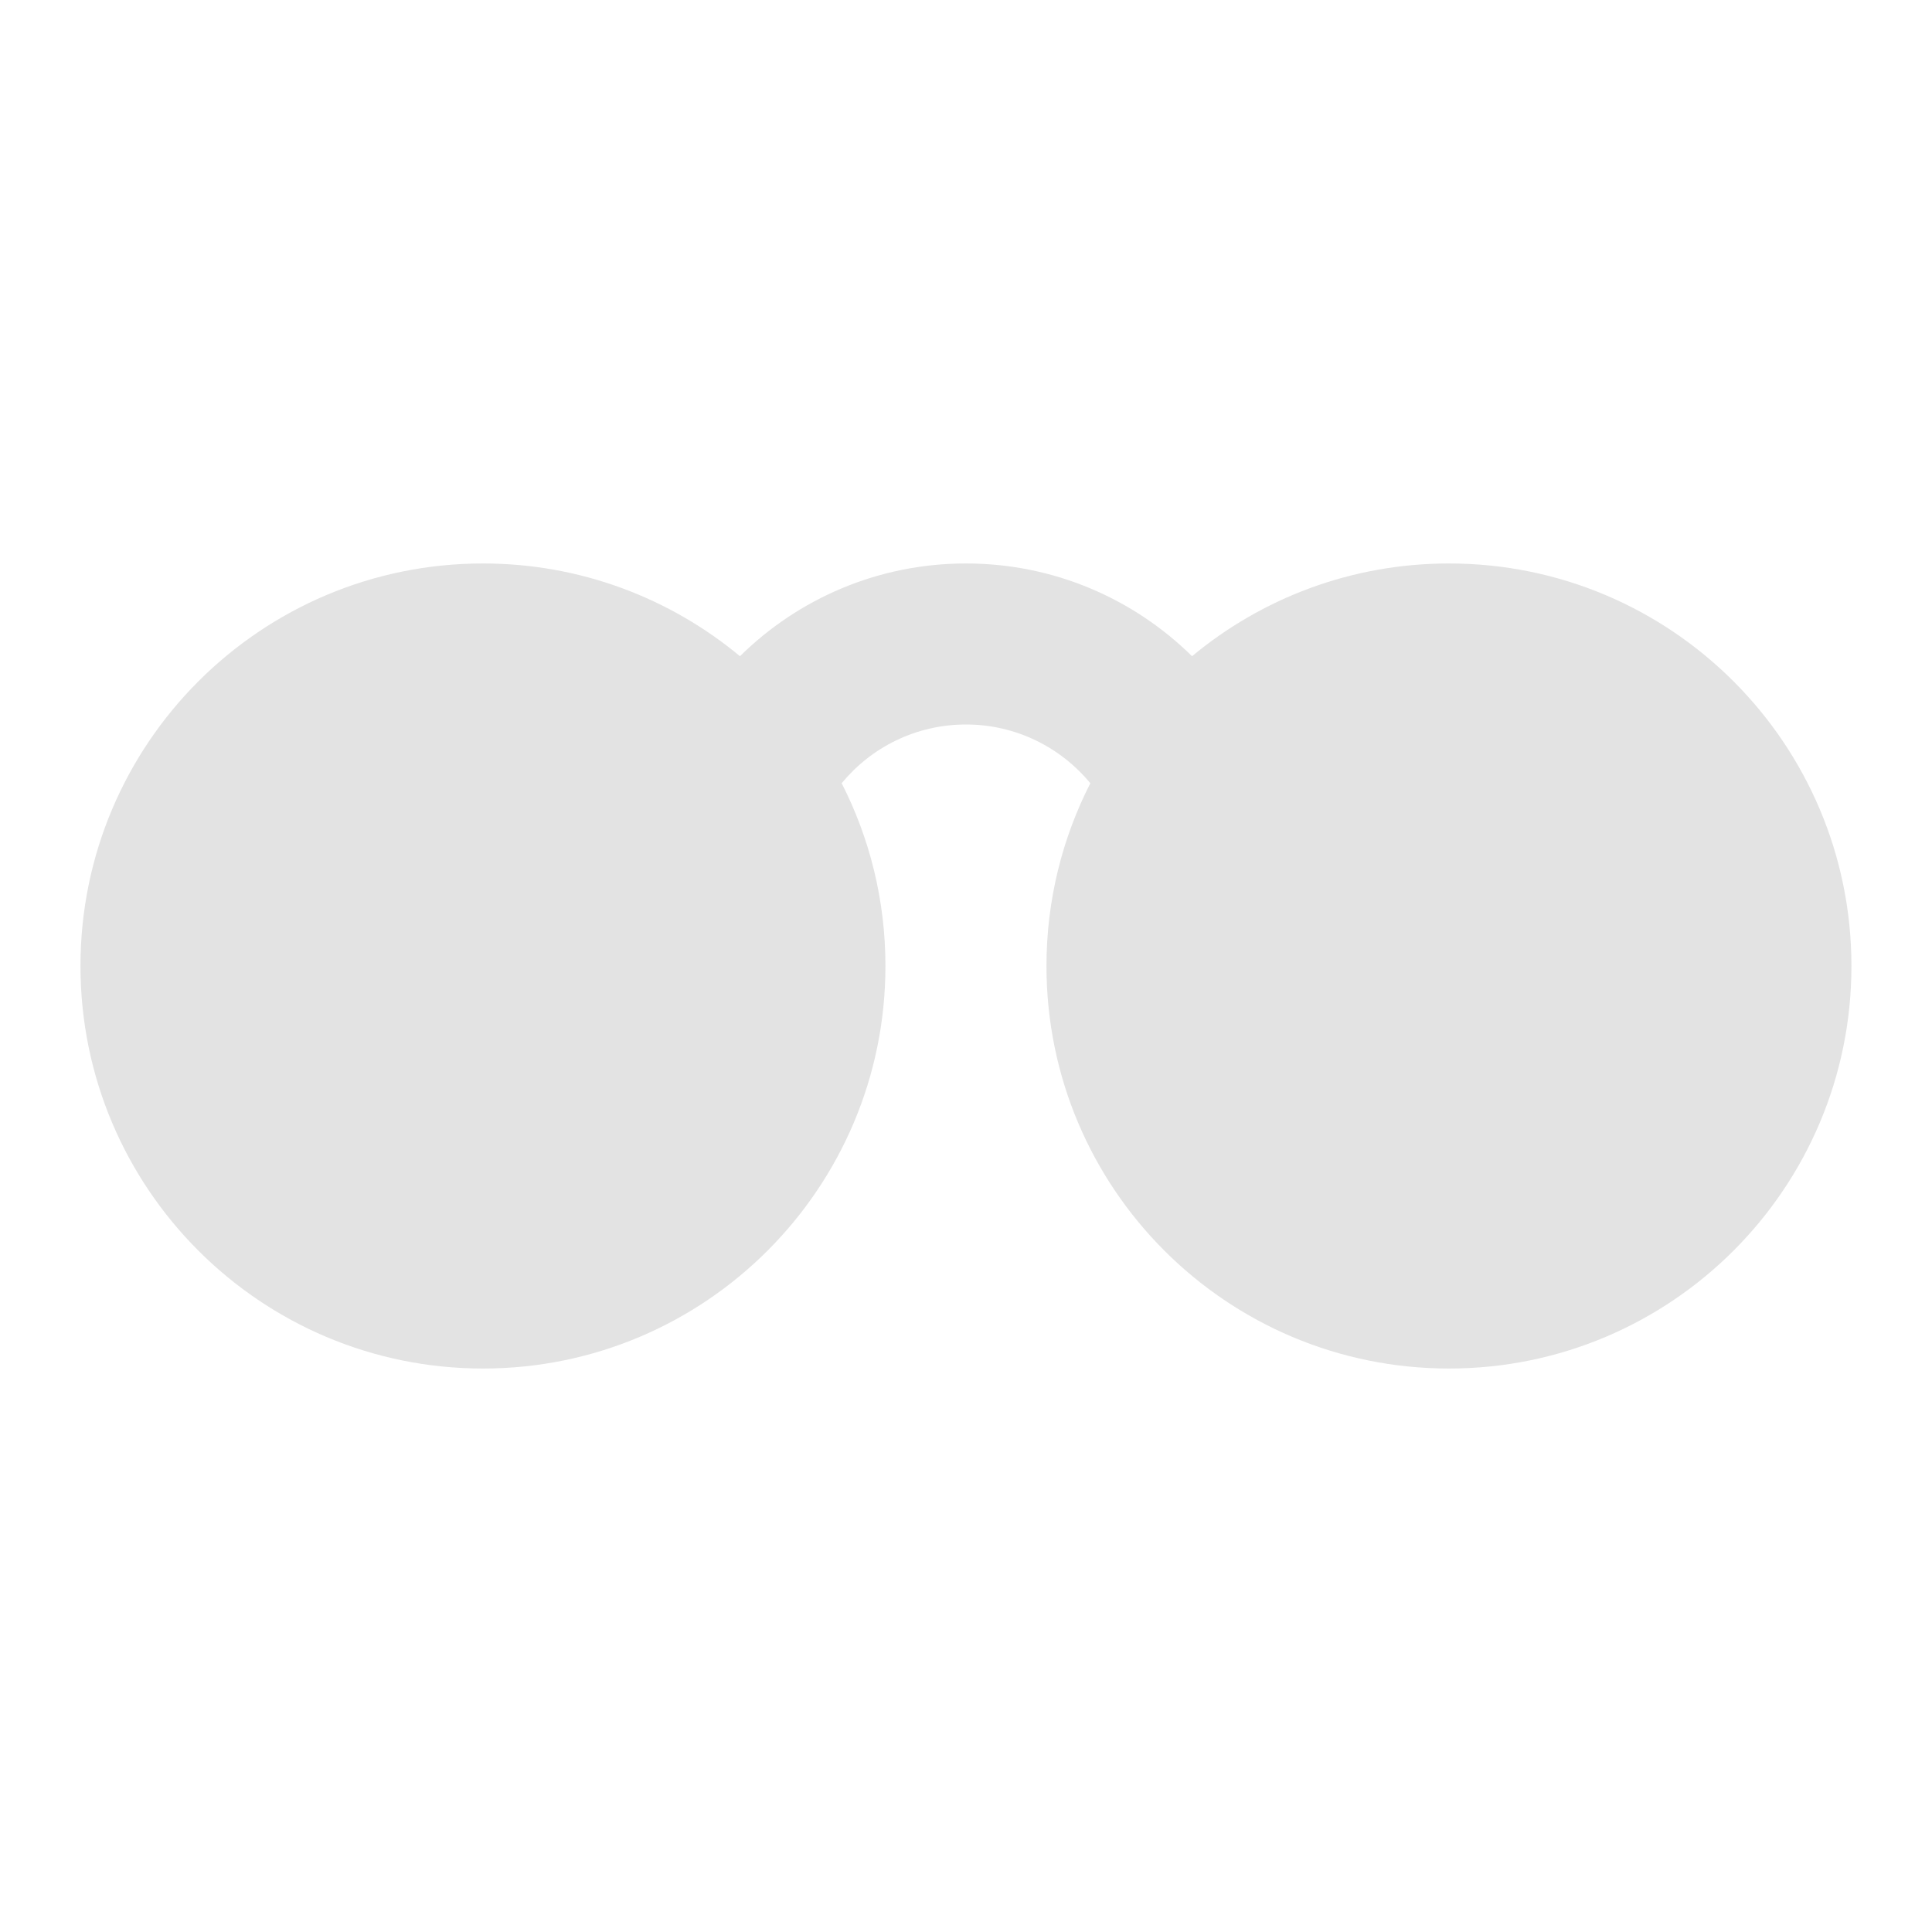 <svg width="20" height="20" viewBox="0 0 20 20" fill="none" xmlns="http://www.w3.org/2000/svg">
<path d="M0.833 10C0.833 7.699 2.698 5.833 5 5.833C6.011 5.833 6.939 6.194 7.66 6.793C8.261 6.2 9.087 5.833 10 5.833C10.912 5.833 11.738 6.2 12.34 6.793C13.061 6.194 13.988 5.833 15 5.833C17.301 5.833 19.166 7.699 19.166 10C19.166 12.301 17.301 14.167 15 14.167C12.698 14.167 10.833 12.301 10.833 10C10.833 9.32 10.997 8.676 11.287 8.108C10.98 7.736 10.517 7.5 10 7.5C9.482 7.5 9.019 7.736 8.713 8.108C9.003 8.676 9.166 9.32 9.166 10C9.166 12.301 7.301 14.167 5 14.167C2.698 14.167 0.833 12.301 0.833 10Z" fill="#E3E3E3"/>
</svg>
